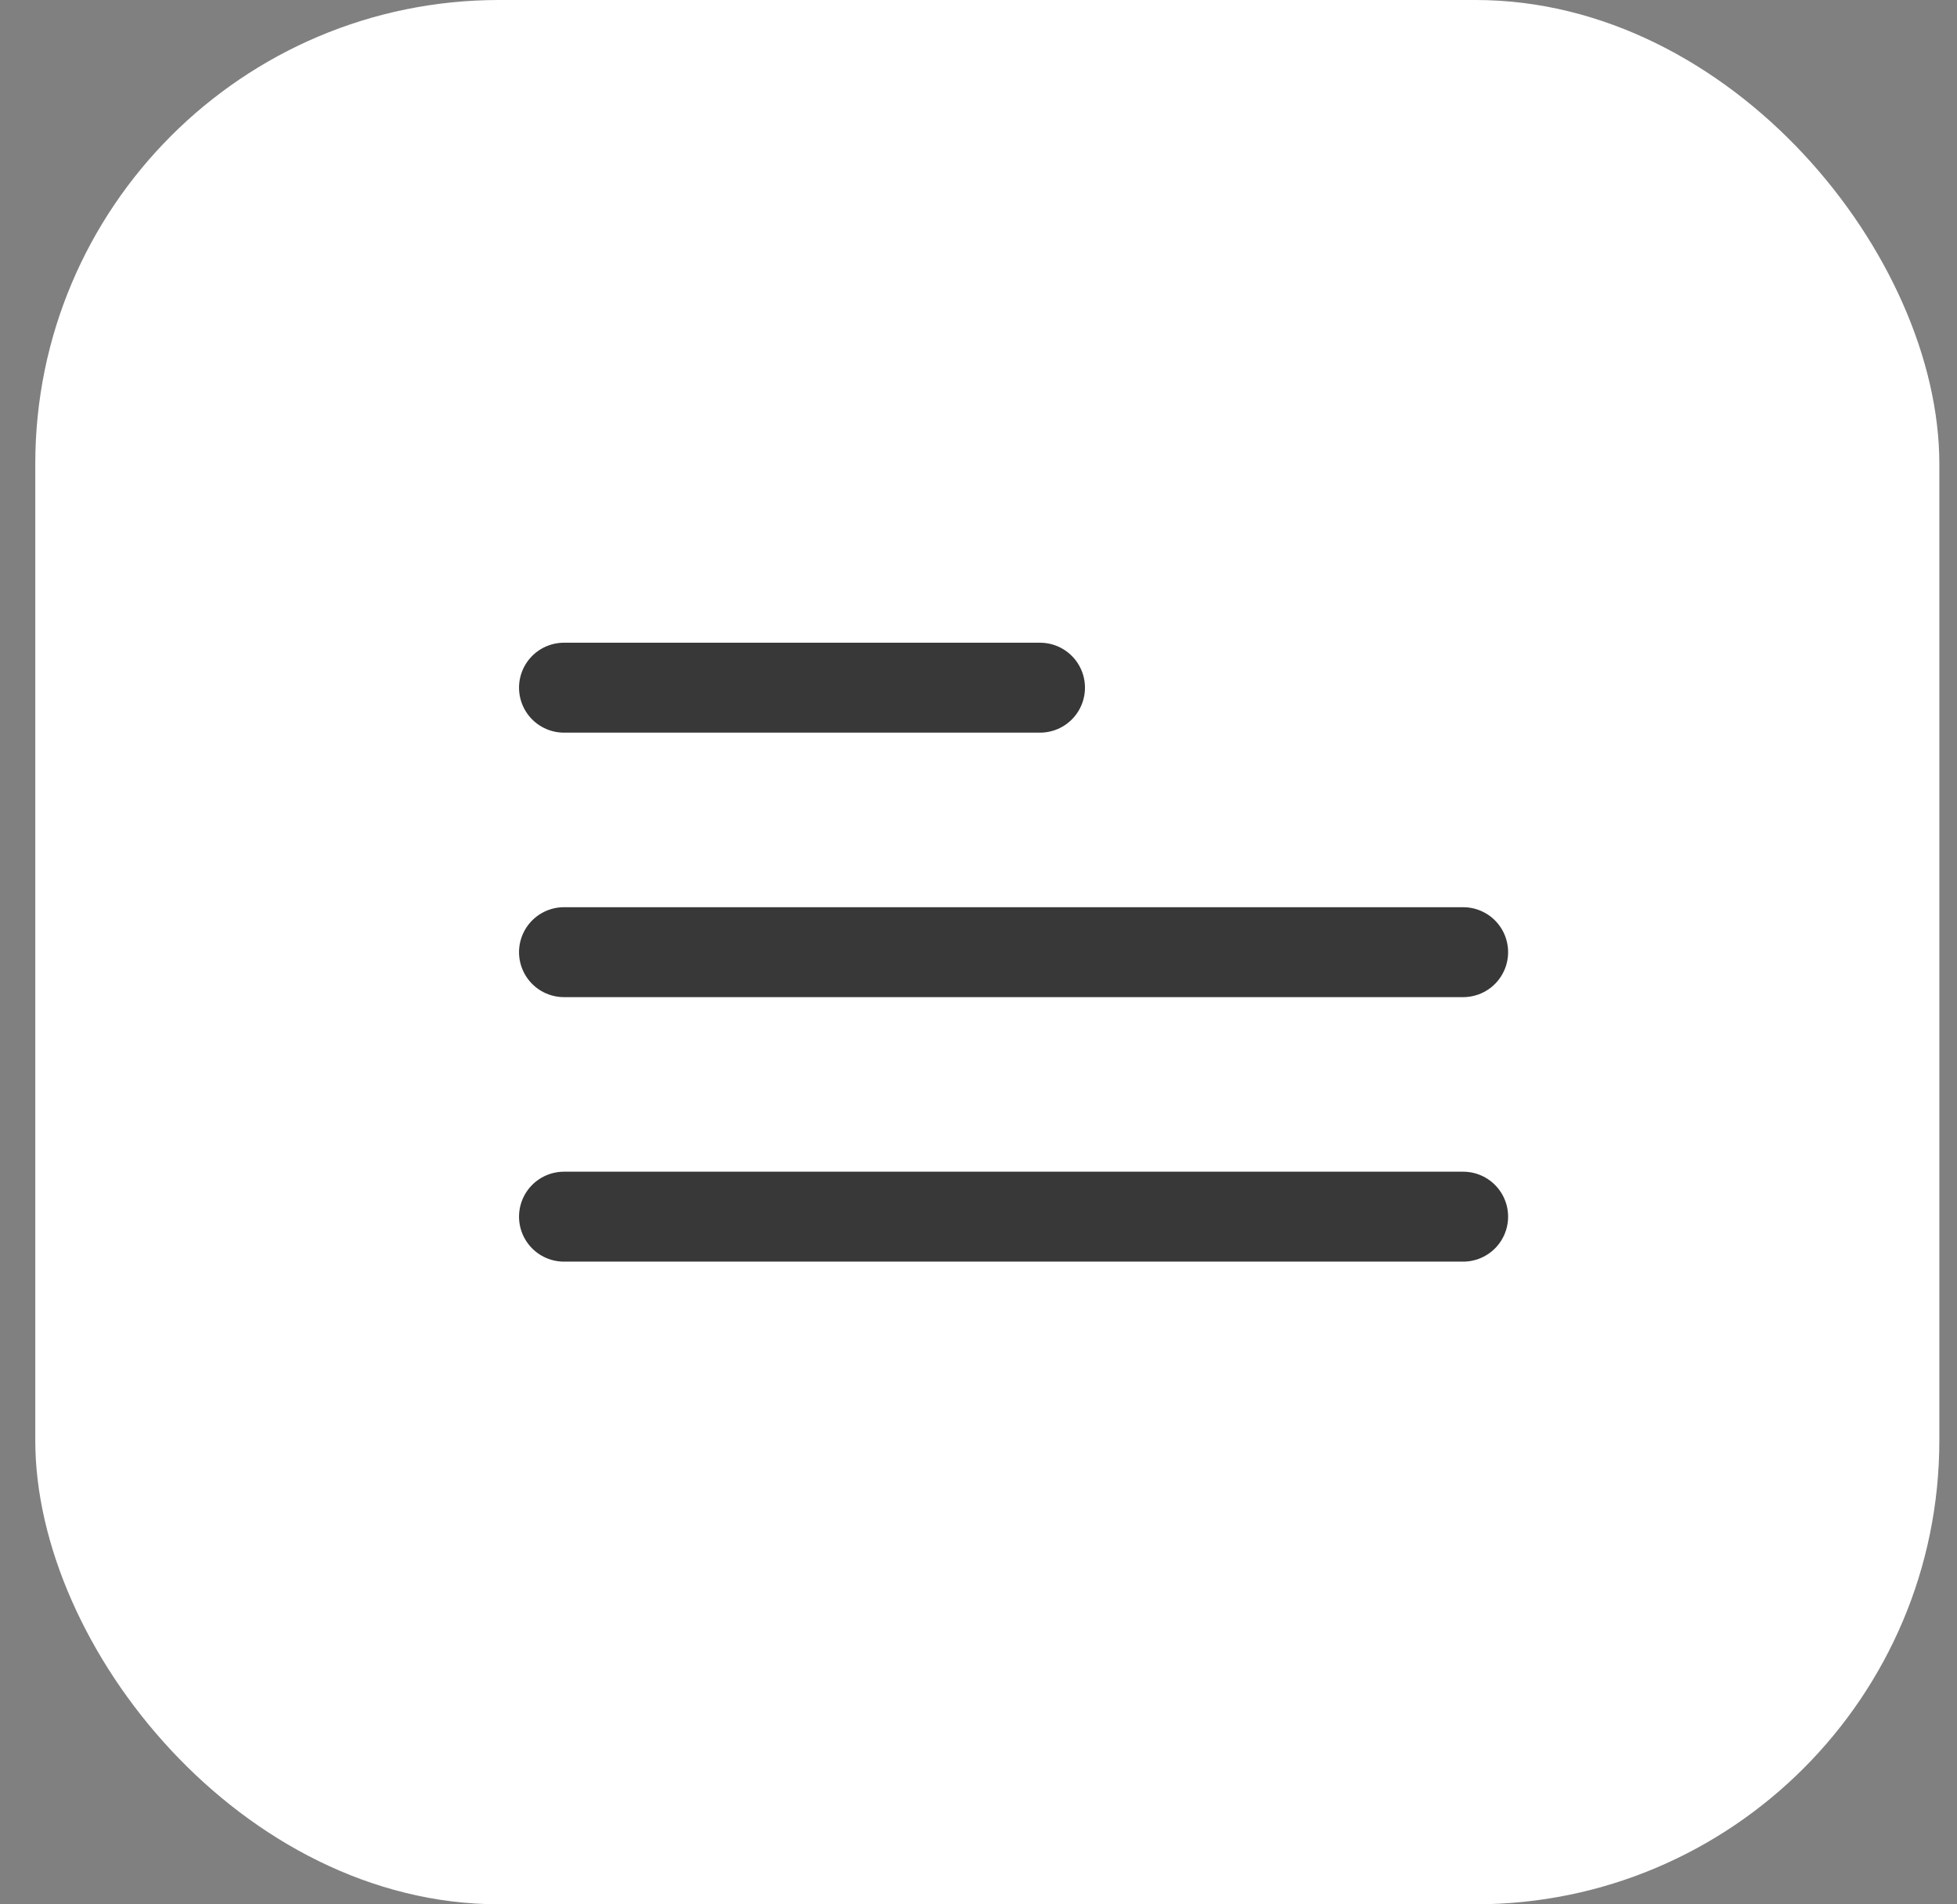 <svg width="37" height="36" viewBox="0 0 37 36" fill="none" xmlns="http://www.w3.org/2000/svg">
<rect x="0" y="0" width="37" height="36" fill="#808080" stroke="none"/>
<rect x="0.667" width="35.999" height="35.999" rx="8.768" fill="white"/>
<path d="M10.663 13H19.663" stroke="#383838" stroke-width="1.7" stroke-linecap="round"/>
<path d="M10.663 18H27.663" stroke="#383838" stroke-width="1.7" stroke-linecap="round"/>
<path d="M10.663 23H27.663" stroke="#383838" stroke-width="1.7" stroke-linecap="round"/>
</svg>
